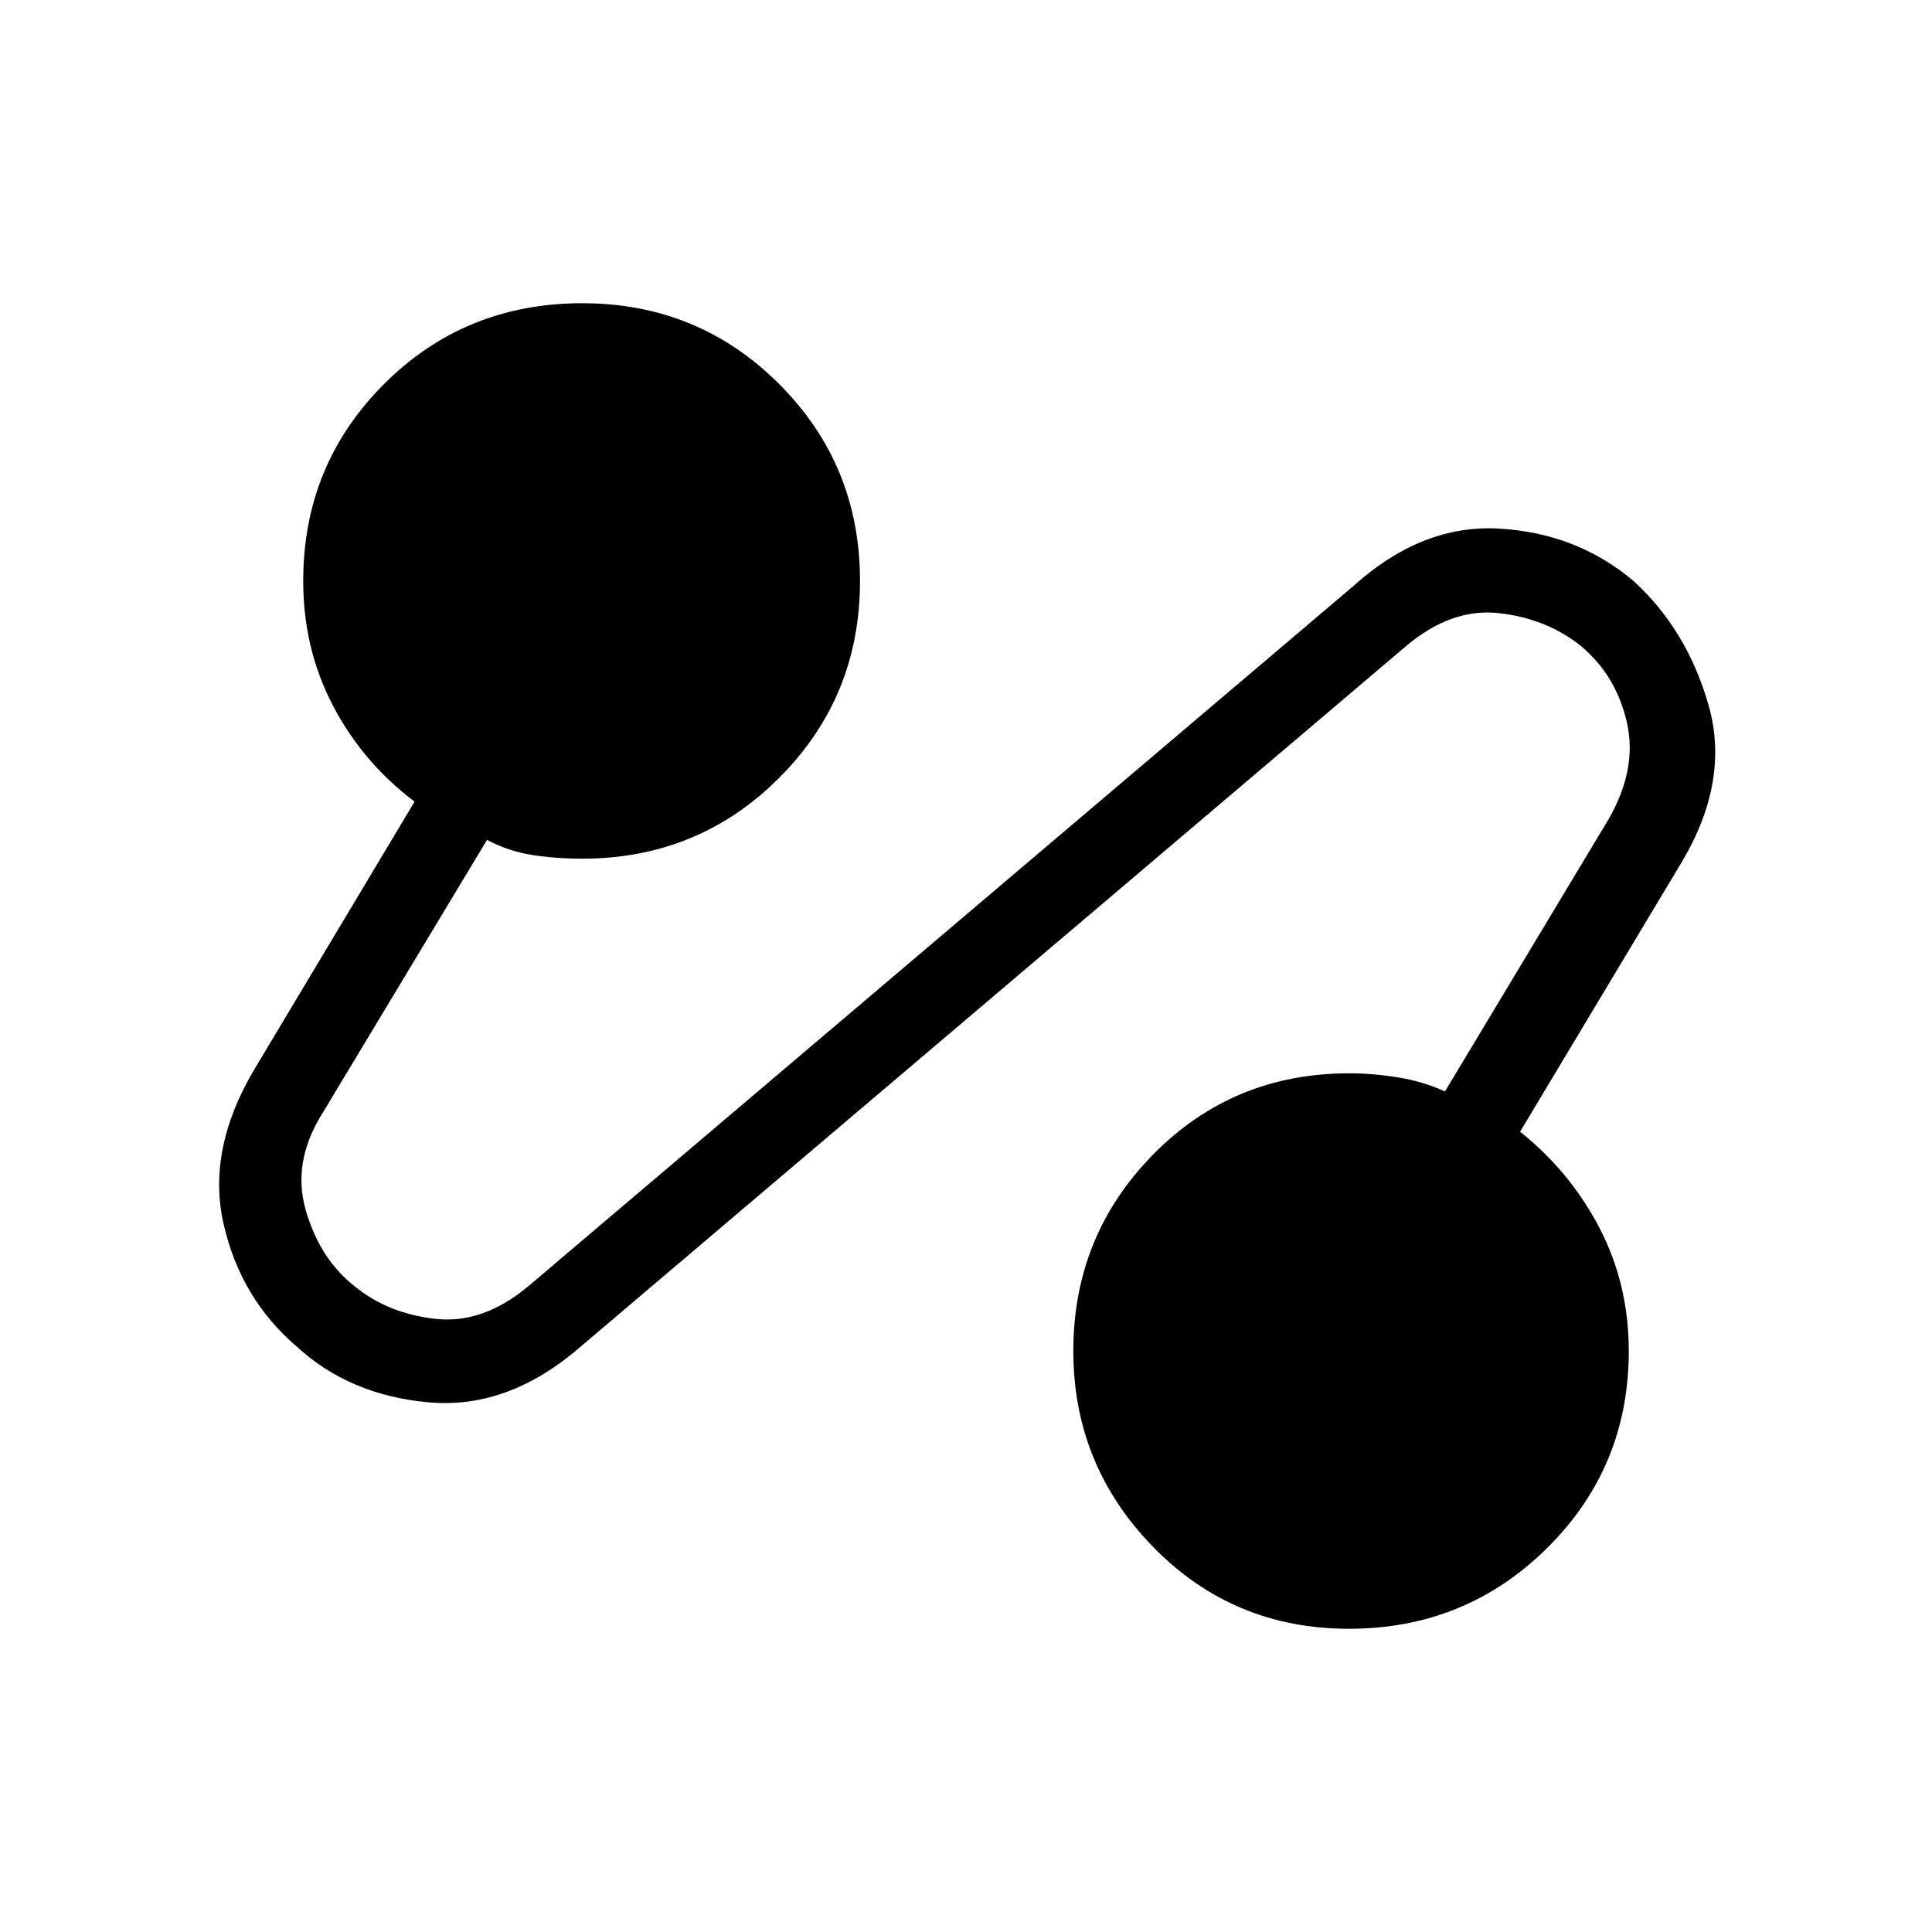 <svg xmlns="http://www.w3.org/2000/svg" height="40" viewBox="0 -960 960 960" width="40"><path d="M288.67-291q-36 31.33-75.5 27.83T147.33-291q-27.66-23.67-36.16-60.5-8.5-36.83 14.83-76.5l80-133.67q-25.67-19.33-40.5-47.59-14.83-28.25-14.83-62.07 0-57.69 40.16-97.84 40.15-40.16 98.5-40.16 57.69 0 97.84 40.16 40.16 40.15 40.16 97.84 0 57.68-40.16 97.84-40.15 40.16-97.84 40.16-13.2 0-24.9-1.84-11.7-1.83-22.43-7.5L160.33-407q-15.33 24.33-8.38 48.4 6.95 24.07 24.17 37.67 16.55 13.6 40.21 16.26Q240-302 262.67-321l409.66-347.67q34.34-31 72.84-28.66 38.5 2.33 66.5 26Q838.33-647 849-609.5q10.67 37.5-13.33 77.83l-80.34 134q25 20 39.5 47.93 14.5 27.92 14.5 61.07 0 57.69-40.53 97.84-40.53 40.16-98.5 40.16-57.63 0-97.3-40.66-39.67-40.65-39.67-97.34 0-57.35 39.67-97.67 39.67-40.33 97.33-40.33 11.82 0 24.25 2 12.42 2 23.42 7L799.33-553q14.34-25 9.05-48.07-5.28-23.07-22.5-37.67-17.21-13.93-41.05-16.59-23.83-2.67-46.5 16.66L288.67-291Z"/></svg>